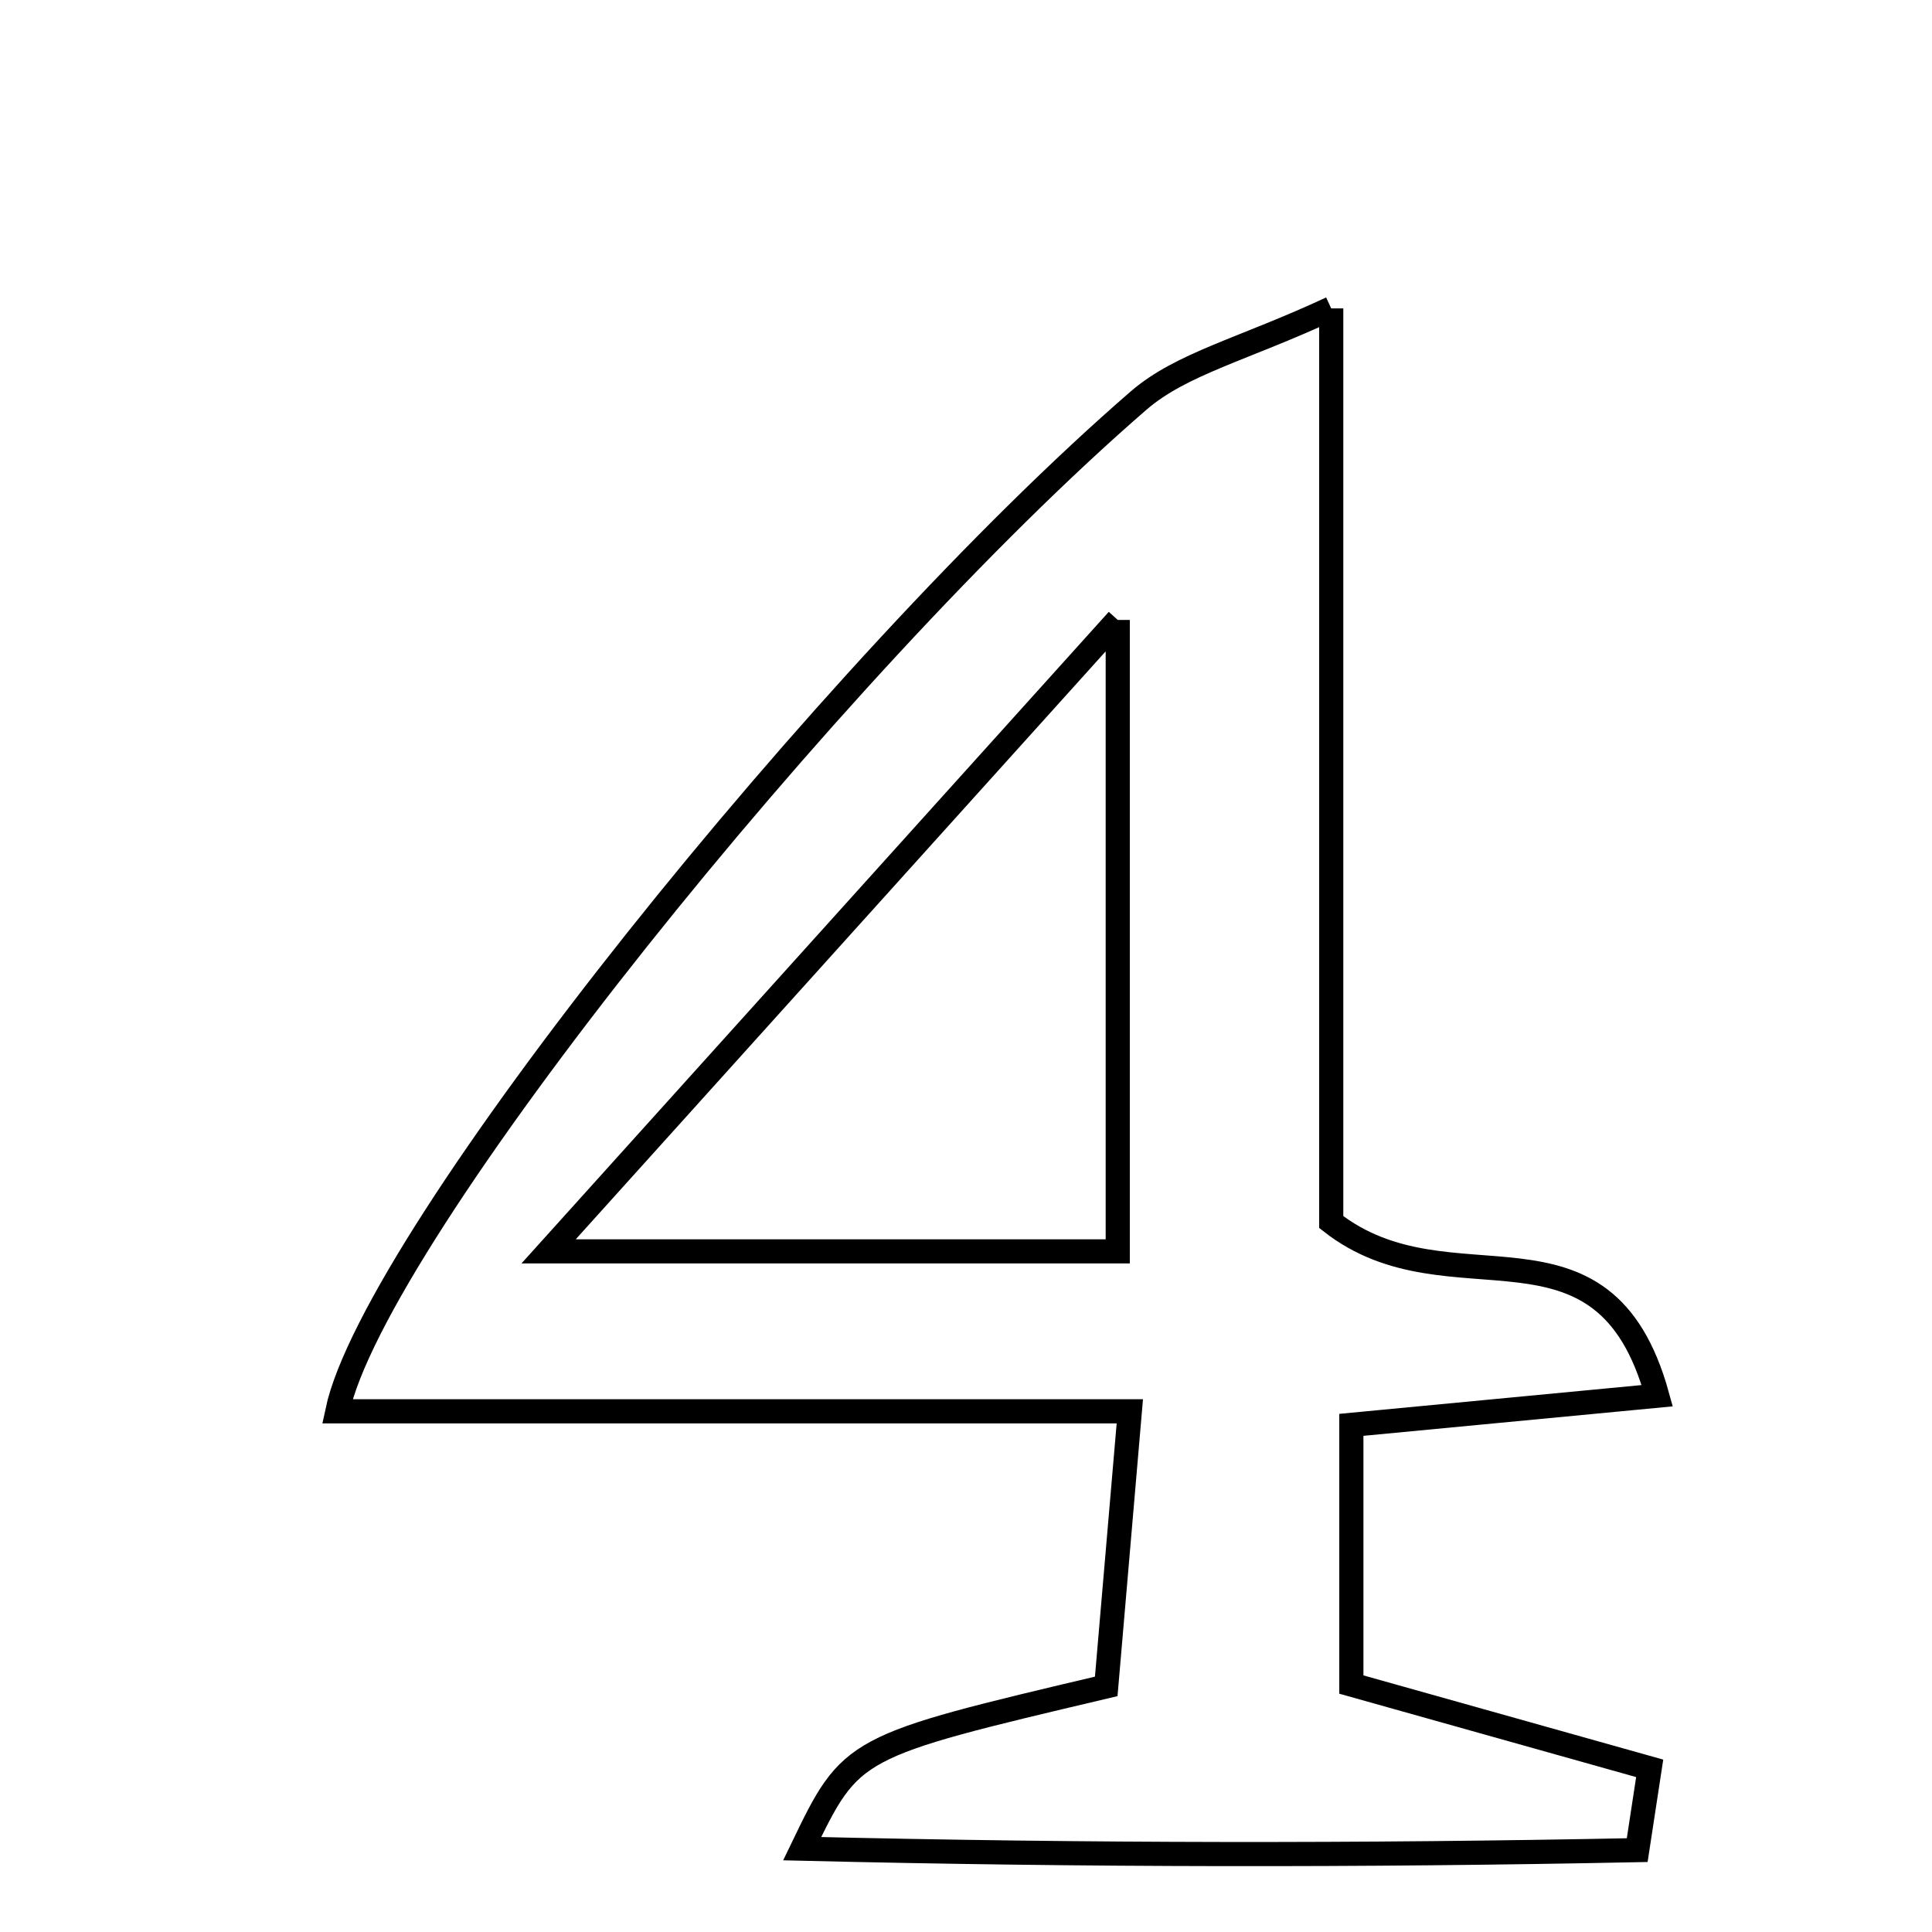 <svg xmlns="http://www.w3.org/2000/svg" viewBox="0.0 0.0 24.0 24.0" height="200px" width="200px"><path fill="none" stroke="black" stroke-width=".3" stroke-opacity="1.0"  filling="0" d="M16.537 3.831 C16.537 8.046 16.537 11.737 16.537 15.181 C18.019 16.341 19.916 14.907 20.587 17.338 C19.275 17.463 18.144 17.571 16.787 17.7 C16.787 18.719 16.787 19.754 16.787 20.926 C18.082 21.289 19.287 21.629 20.493 21.967 C20.441 22.305 20.39 22.644 20.338 22.983 C16.917 23.052 13.494 23.05 9.965 22.965 C10.577 21.696 10.577 21.696 13.742 20.949 C13.824 19.989 13.913 18.945 14.035 17.532 C10.585 17.532 7.418 17.532 4.19 17.532 C4.649 15.363 10.339 8.269 14.143 4.977 C14.675 4.516 15.45 4.338 16.537 3.831"></path>
<path fill="none" stroke="black" stroke-width=".3" stroke-opacity="1.0"  filling="0" d="M13.885 7.701 C13.885 10.746 13.885 13.014 13.885 15.545 C11.704 15.545 9.544 15.545 6.815 15.545 C9.224 12.873 11.331 10.535 13.885 7.701"></path></svg>